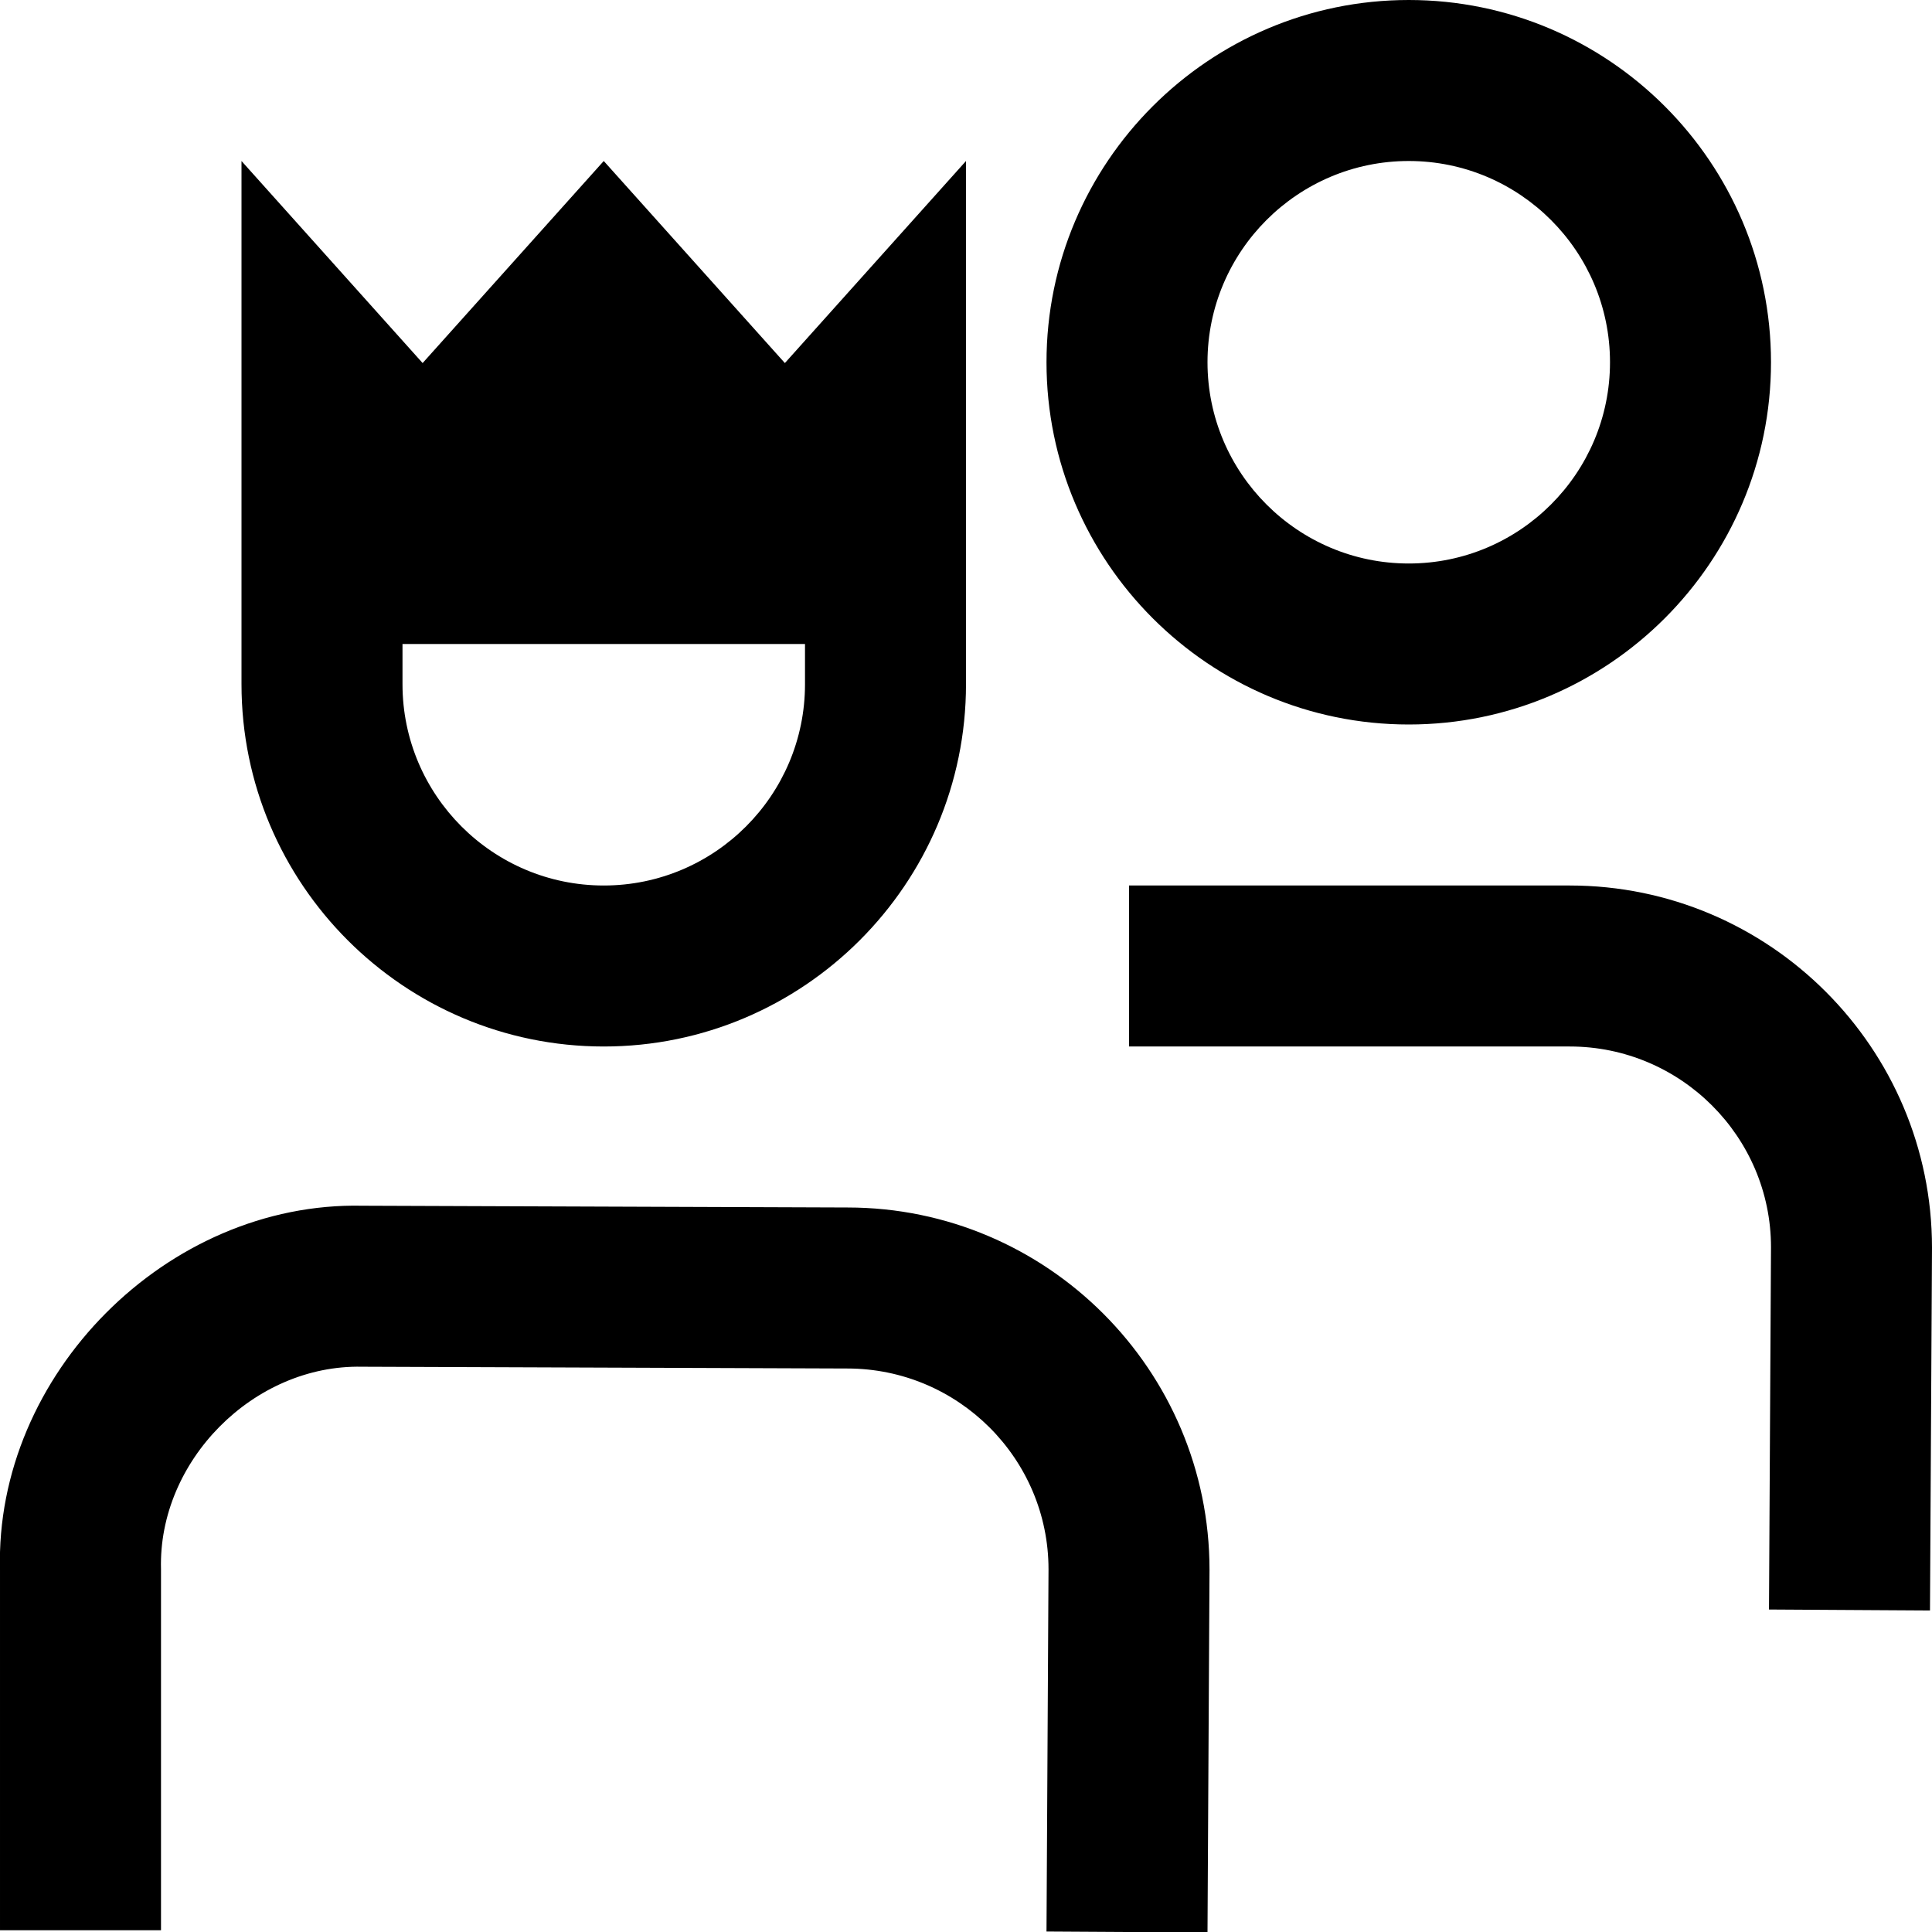 <svg id="Layer_1" viewBox="0 0 24 24" xmlns="http://www.w3.org/2000/svg" data-name="Layer 1"><path d="m15.025 19.5-.025 4.506-2-.012.025-4.5c0-1.373-1.121-2.494-2.5-2.494l-6.029-.022c-1.345-.028-2.533 1.169-2.496 2.516v4.484h-2v-4.478c-.065-2.422 2.074-4.574 4.5-4.522l6.029.022c2.478 0 4.496 2.019 4.496 4.5zm4.475-8.5h-5.475v2h5.475c1.379 0 2.5 1.122 2.5 2.494l-.025 4.5 2 .012.025-4.506c0-2.481-2.019-4.5-4.5-4.5zm-6.5-6.5c0-2.481 2.019-4.5 4.5-4.5s4.5 2.019 4.5 4.5-2.019 4.5-4.5 4.5-4.5-2.019-4.5-4.5zm2 0c0 1.378 1.121 2.5 2.5 2.5s2.5-1.122 2.5-2.5-1.121-2.5-2.5-2.5-2.5 1.122-2.5 2.5zm-12 4v-6.5l2.25 2.51 2.25-2.51 2.25 2.51 2.25-2.51v6.5c0 2.481-2.019 4.5-4.5 4.5s-4.5-2.019-4.5-4.5zm2-.5v.5c0 1.378 1.121 2.5 2.5 2.5s2.5-1.122 2.5-2.5v-.5z"/></svg>